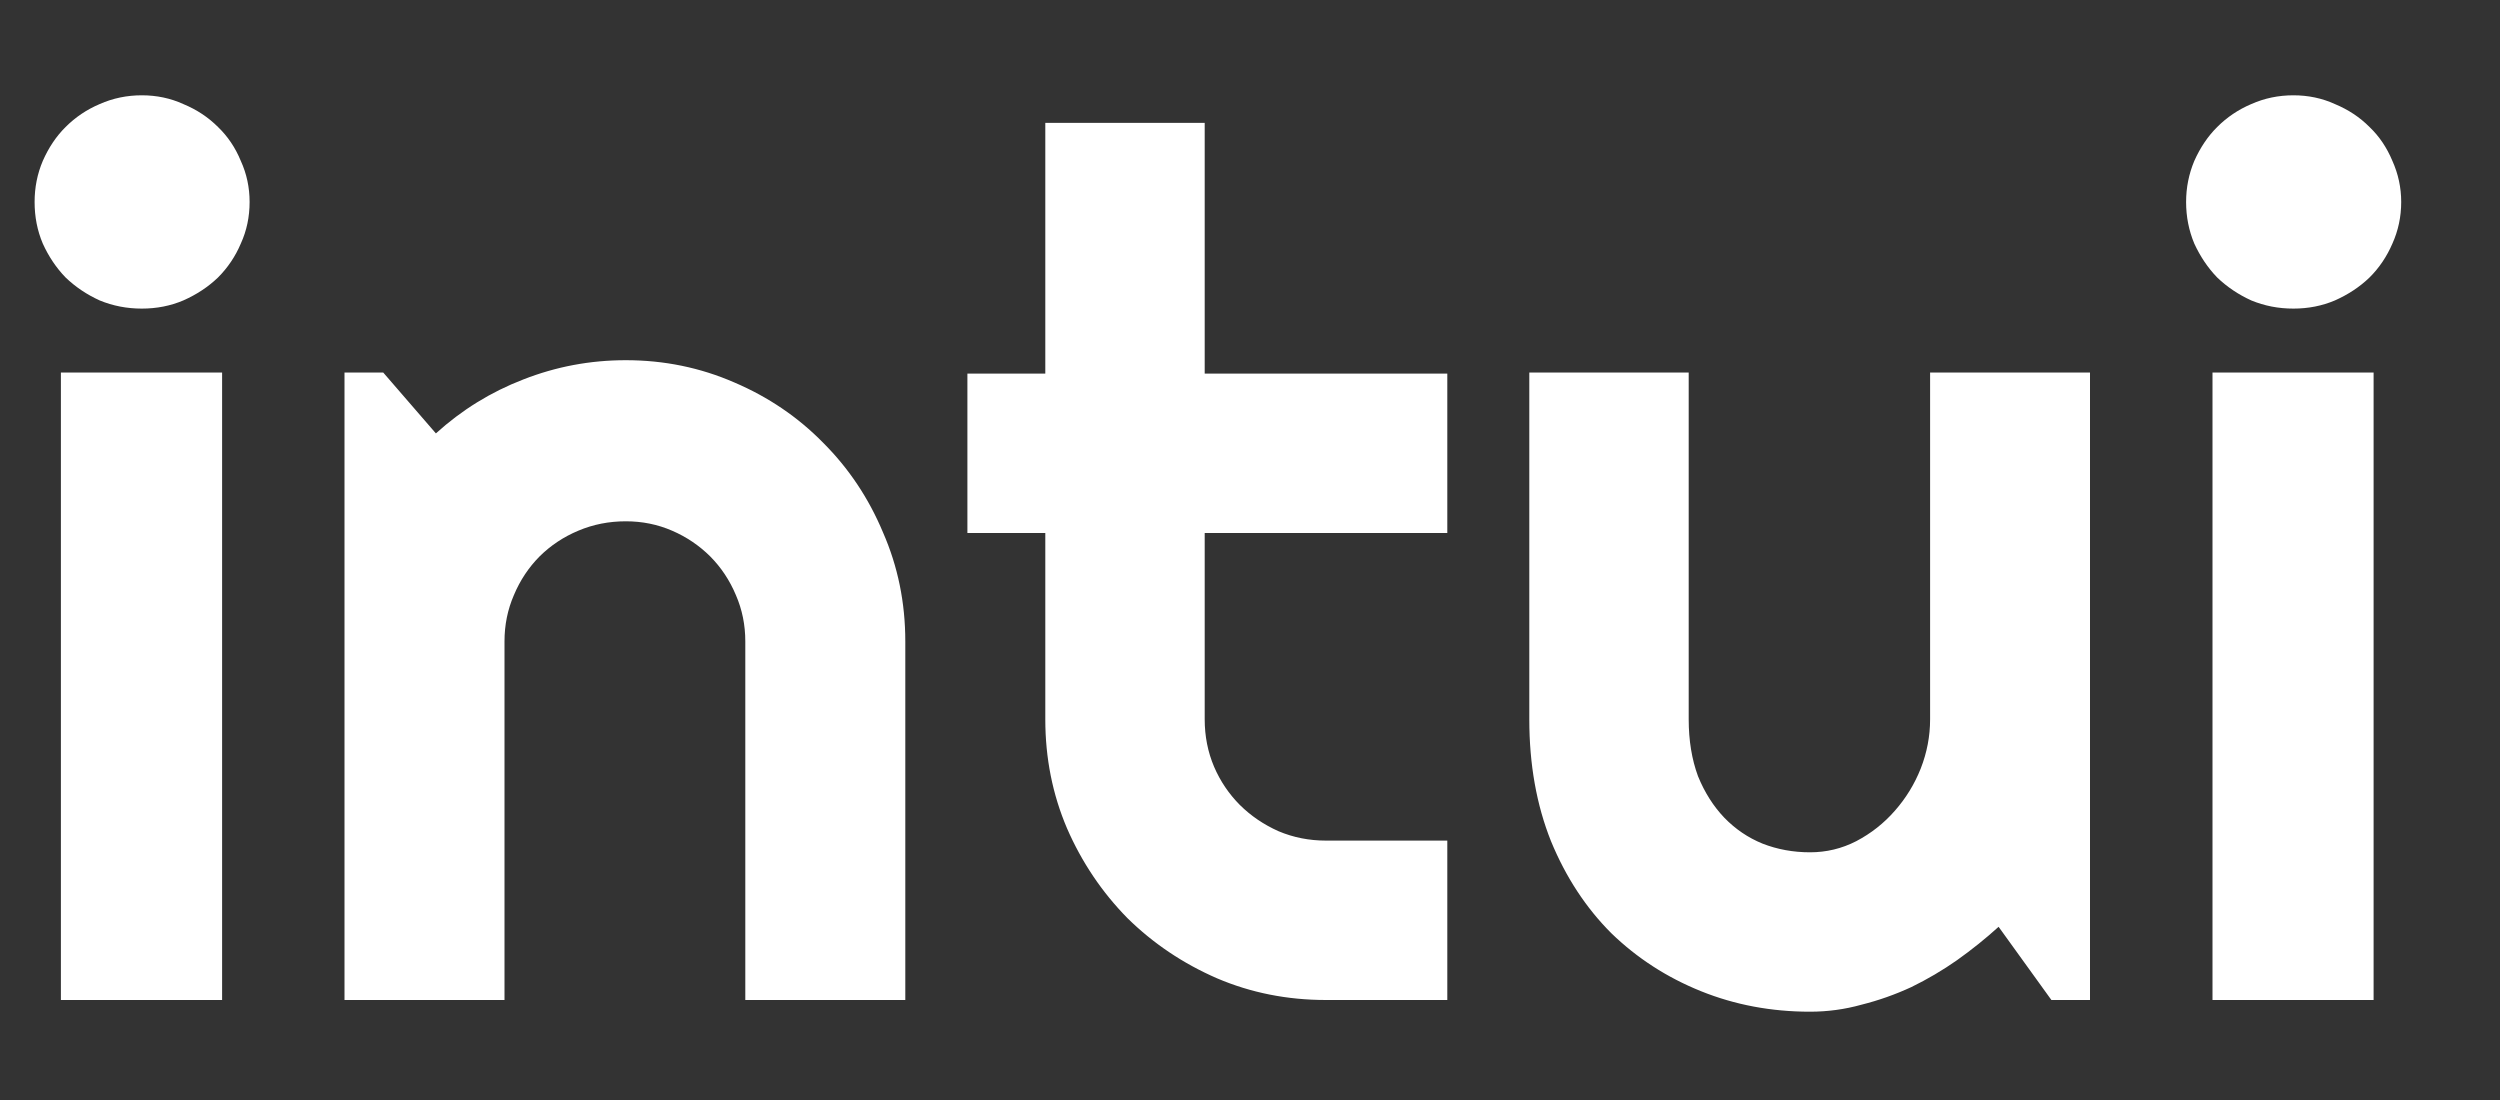 <svg width="25" height="11" viewBox="0 0 25 11" fill="none" xmlns="http://www.w3.org/2000/svg">
<rect x="0" y="0" width="25" height="11" fill="#333333" stroke="none"/>
<path d="M2.496 2.02C2.496 2.168 2.467 2.307 2.408 2.436C2.354 2.564 2.277 2.678 2.18 2.775C2.082 2.869 1.967 2.945 1.834 3.004C1.705 3.059 1.566 3.086 1.418 3.086C1.27 3.086 1.129 3.059 0.996 3.004C0.867 2.945 0.754 2.869 0.656 2.775C0.562 2.678 0.486 2.564 0.428 2.436C0.373 2.307 0.346 2.168 0.346 2.02C0.346 1.875 0.373 1.738 0.428 1.609C0.486 1.477 0.562 1.363 0.656 1.27C0.754 1.172 0.867 1.096 0.996 1.041C1.129 0.982 1.27 0.953 1.418 0.953C1.566 0.953 1.705 0.982 1.834 1.041C1.967 1.096 2.082 1.172 2.18 1.27C2.277 1.363 2.354 1.477 2.408 1.609C2.467 1.738 2.496 1.875 2.496 2.02ZM2.221 10H0.609V3.725H2.221V10ZM5.045 10H3.445V3.725H3.832L4.359 4.334C4.617 4.1 4.908 3.92 5.232 3.795C5.561 3.666 5.902 3.602 6.258 3.602C6.641 3.602 7.002 3.676 7.342 3.824C7.682 3.969 7.979 4.17 8.232 4.428C8.486 4.682 8.686 4.98 8.83 5.324C8.979 5.664 9.053 6.027 9.053 6.414V10H7.453V6.414C7.453 6.25 7.422 6.096 7.359 5.951C7.297 5.803 7.211 5.674 7.102 5.564C6.992 5.455 6.865 5.369 6.721 5.307C6.576 5.244 6.422 5.213 6.258 5.213C6.09 5.213 5.932 5.244 5.783 5.307C5.635 5.369 5.506 5.455 5.396 5.564C5.287 5.674 5.201 5.803 5.139 5.951C5.076 6.096 5.045 6.25 5.045 6.414V10ZM13.26 10C12.873 10 12.51 9.928 12.17 9.783C11.83 9.635 11.531 9.434 11.273 9.18C11.02 8.922 10.818 8.623 10.67 8.283C10.525 7.943 10.453 7.58 10.453 7.193V5.33H9.674V3.736H10.453V1.229H12.047V3.736H14.473V5.33H12.047V7.193C12.047 7.361 12.078 7.52 12.141 7.668C12.203 7.812 12.289 7.939 12.398 8.049C12.508 8.158 12.637 8.246 12.785 8.312C12.934 8.375 13.092 8.406 13.26 8.406H14.473V10H13.26ZM19.986 9.268C19.857 9.385 19.719 9.496 19.57 9.602C19.426 9.703 19.273 9.793 19.113 9.871C18.953 9.945 18.787 10.004 18.615 10.047C18.447 10.094 18.275 10.117 18.1 10.117C17.713 10.117 17.35 10.049 17.01 9.912C16.67 9.775 16.371 9.582 16.113 9.332C15.859 9.078 15.658 8.771 15.51 8.412C15.365 8.049 15.293 7.643 15.293 7.193V3.725H16.887V7.193C16.887 7.404 16.918 7.594 16.98 7.762C17.047 7.926 17.135 8.064 17.244 8.178C17.354 8.291 17.48 8.377 17.625 8.436C17.773 8.494 17.932 8.523 18.1 8.523C18.264 8.523 18.418 8.486 18.562 8.412C18.711 8.334 18.84 8.232 18.949 8.107C19.059 7.982 19.145 7.842 19.207 7.686C19.27 7.525 19.301 7.361 19.301 7.193V3.725H20.9V10H20.514L19.986 9.268ZM24.012 2.02C24.012 2.168 23.982 2.307 23.924 2.436C23.869 2.564 23.793 2.678 23.695 2.775C23.598 2.869 23.482 2.945 23.35 3.004C23.221 3.059 23.082 3.086 22.934 3.086C22.785 3.086 22.645 3.059 22.512 3.004C22.383 2.945 22.27 2.869 22.172 2.775C22.078 2.678 22.002 2.564 21.943 2.436C21.889 2.307 21.861 2.168 21.861 2.02C21.861 1.875 21.889 1.738 21.943 1.609C22.002 1.477 22.078 1.363 22.172 1.27C22.27 1.172 22.383 1.096 22.512 1.041C22.645 0.982 22.785 0.953 22.934 0.953C23.082 0.953 23.221 0.982 23.35 1.041C23.482 1.096 23.598 1.172 23.695 1.27C23.793 1.363 23.869 1.477 23.924 1.609C23.982 1.738 24.012 1.875 24.012 2.02ZM23.736 10H22.125V3.725H23.736V10Z" fill="white"/>
</svg>
